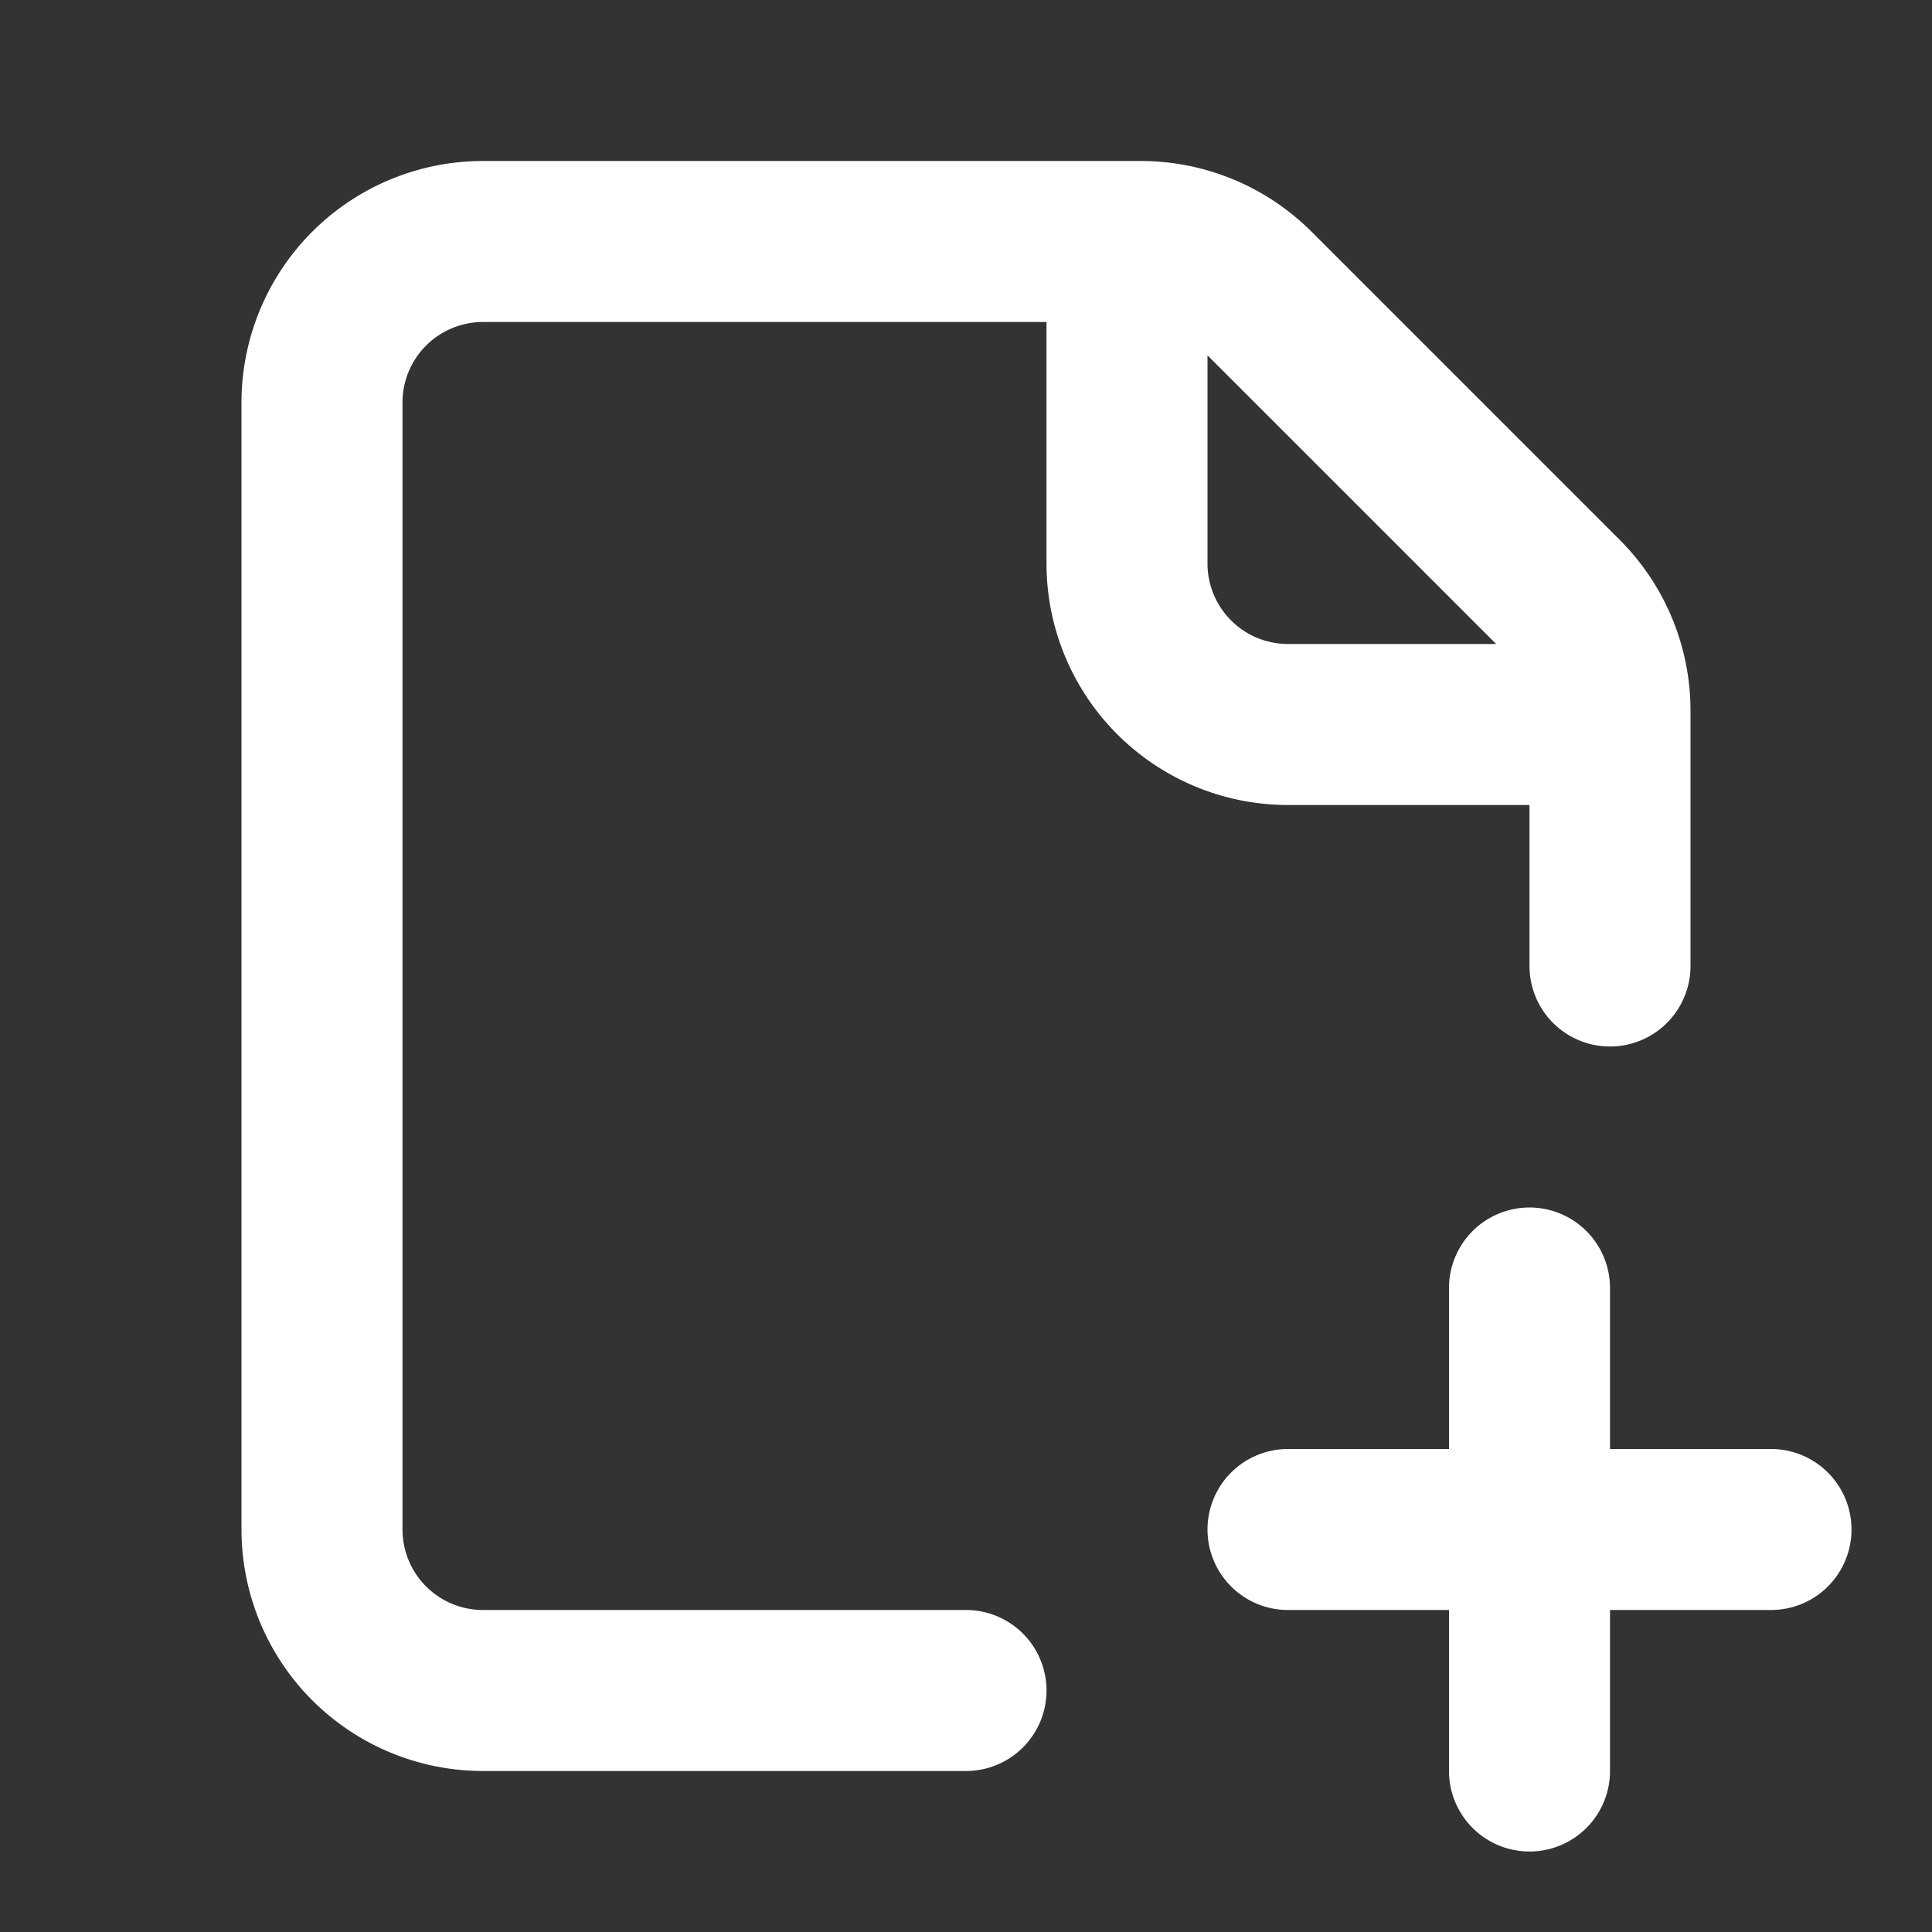 <svg xmlns="http://www.w3.org/2000/svg" viewBox="0 0 24 24" fill="none"><rect x="0" y="0" width="24" height="24" fill="#333333" stroke="none"/><path stroke="white" stroke-linecap="round" stroke-linejoin="round" stroke-width="2" d="M19 16v3m0 0v3m0-3h3m-3 0h-3m4-10v-.172a2 2 0 0 0-.586-1.414l-3.828-3.828A2 2 0 0 0 14.172 3H14m6 6h-4a2 2 0 0 1-2-2V3m6 6v3m-6-9H6a2 2 0 0 0-2 2v14a2 2 0 0 0 2 2h6"/></svg>